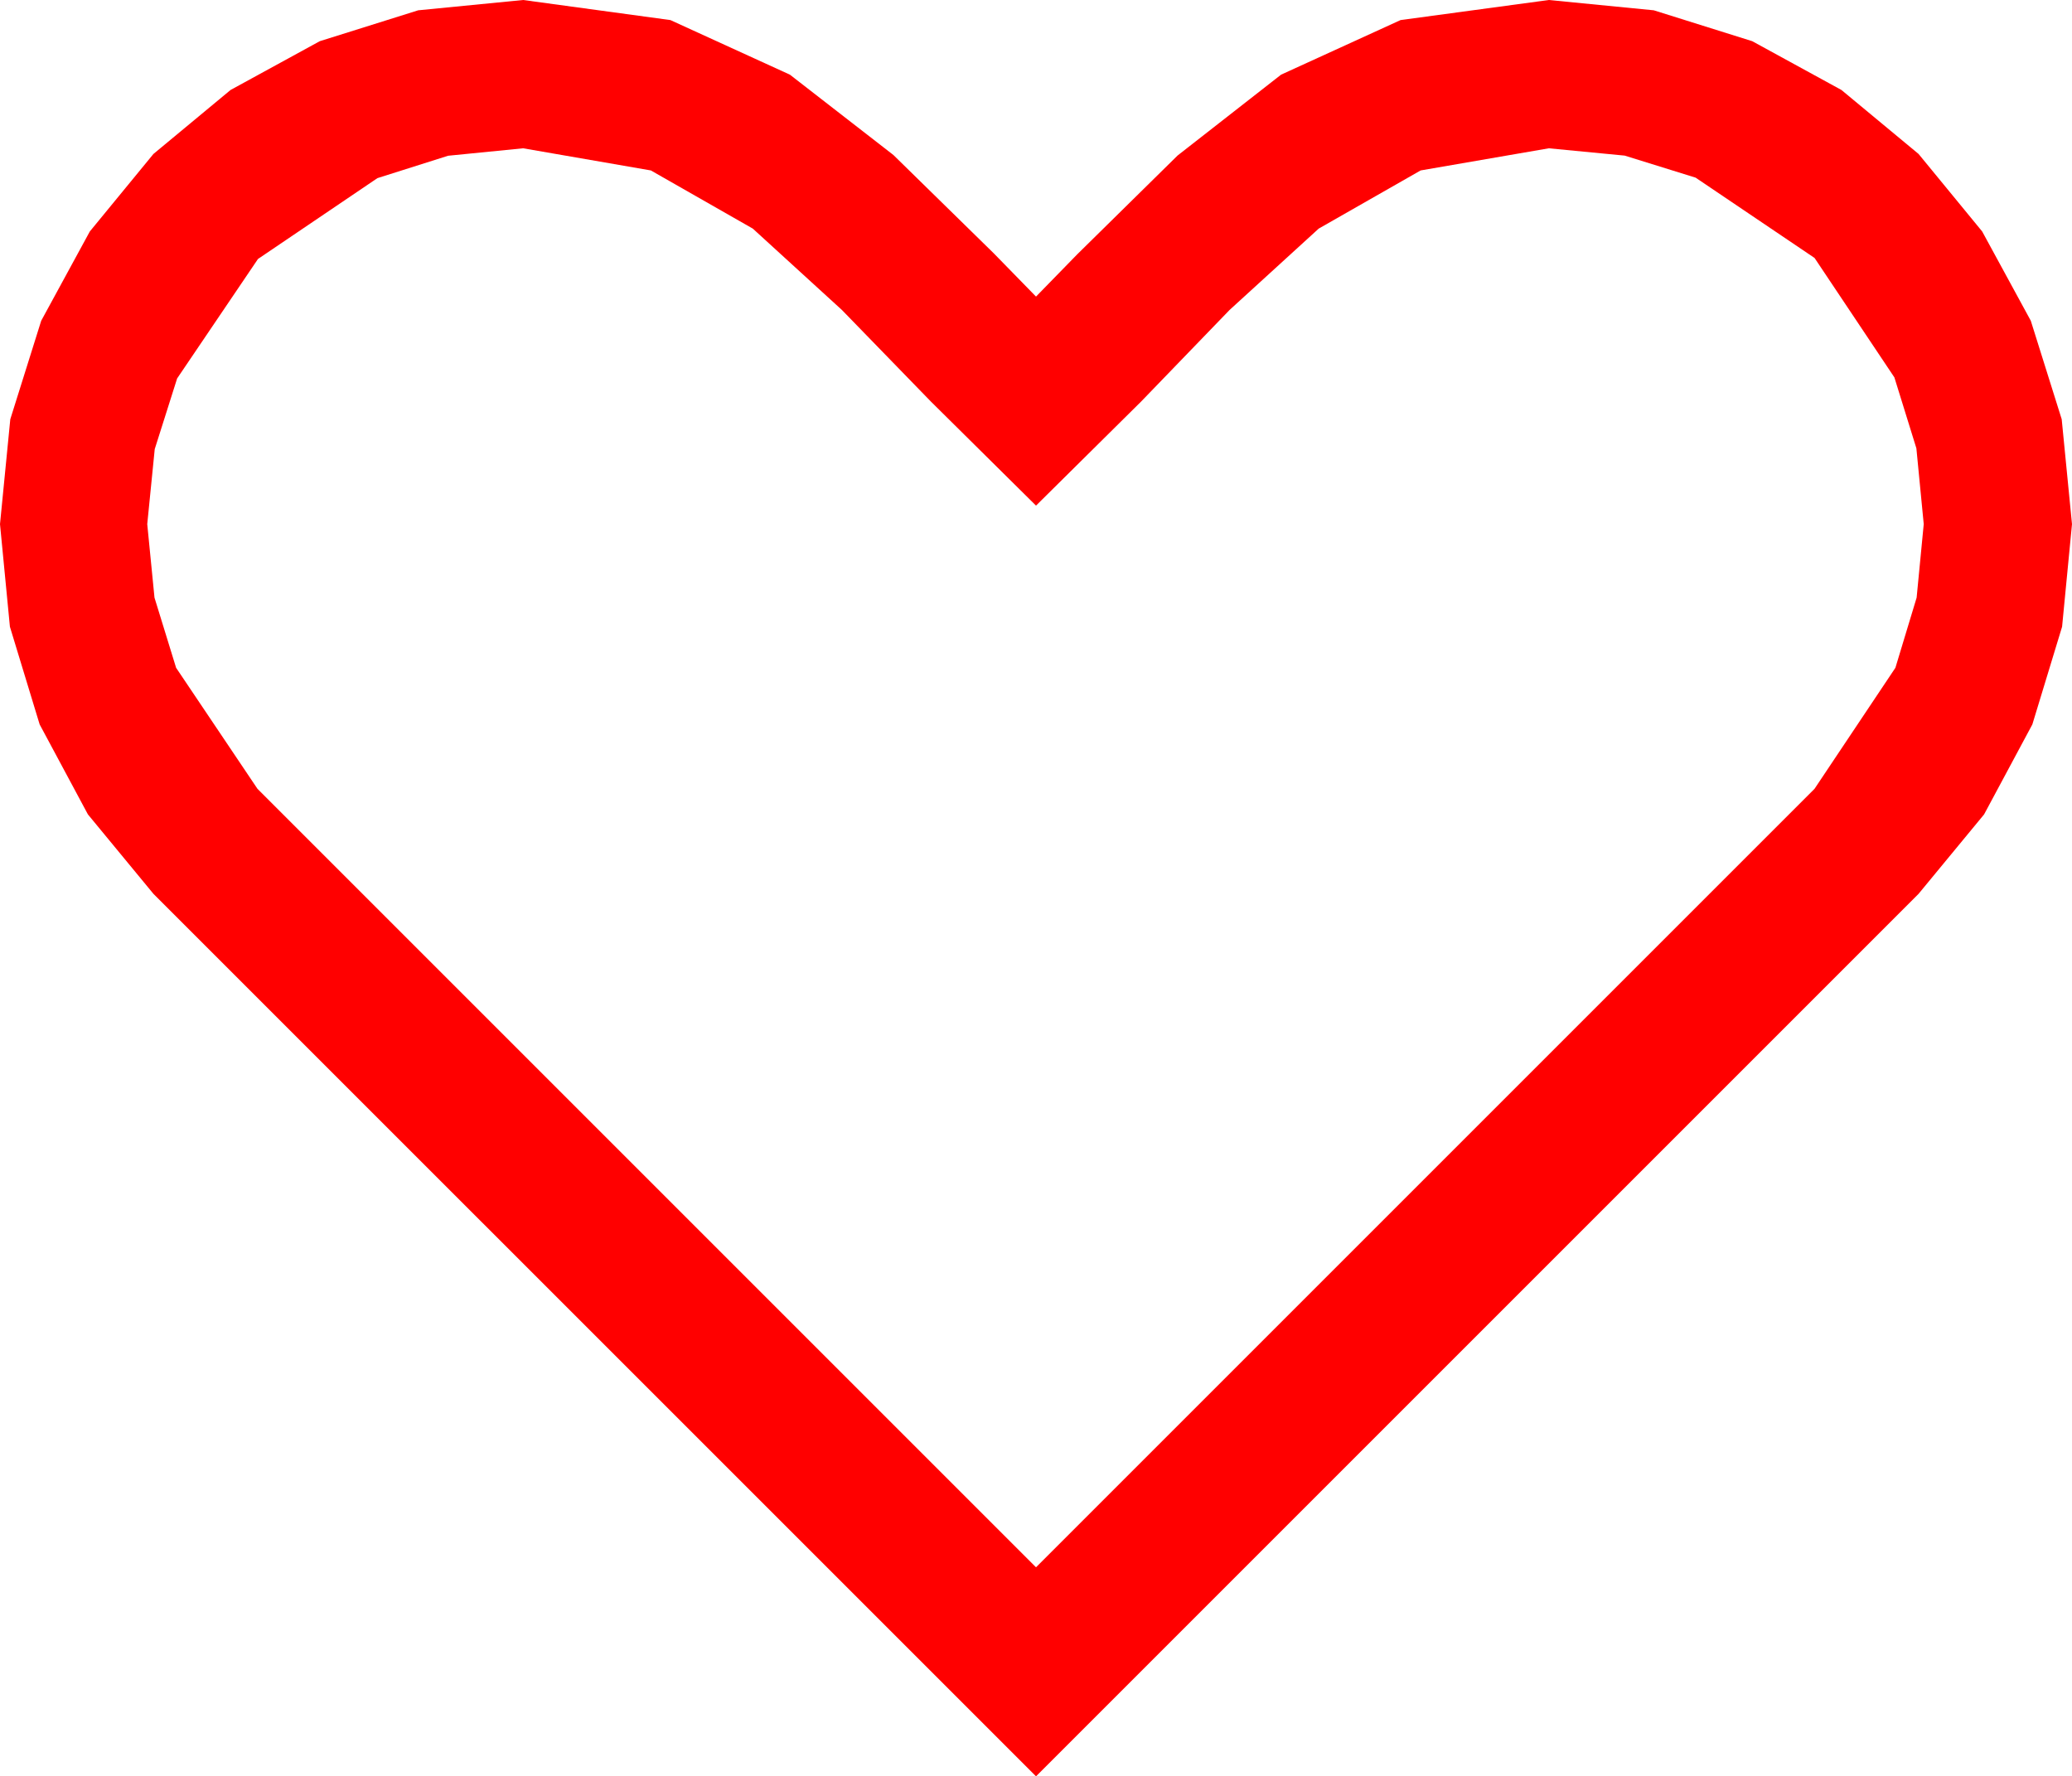 <?xml version="1.0" encoding="utf-8"?>
<!DOCTYPE svg PUBLIC "-//W3C//DTD SVG 1.1//EN" "http://www.w3.org/Graphics/SVG/1.1/DTD/svg11.dtd">
<svg width="58.945" height="50.537" xmlns="http://www.w3.org/2000/svg" xmlns:xlink="http://www.w3.org/1999/xlink" xmlns:xml="http://www.w3.org/XML/1998/namespace" version="1.1">
  <g>
    <g>
      <path style="fill:#FF0000;fill-opacity:1" d="M14.883,4.219L12.748,4.431 10.737,5.068 7.339,7.368 5.039,10.767 4.402,12.777 4.189,14.912 4.395,17.003 5.01,18.999 7.324,22.441 29.473,44.59 51.621,22.441 53.921,18.999 54.525,17.003 54.727,14.912 54.518,12.755 53.892,10.737 51.621,7.339 48.237,5.054 46.219,4.427 44.062,4.219 40.415,4.849 37.515,6.504 34.98,8.818 32.461,11.426 29.473,14.385 26.484,11.426 23.95,8.818 21.416,6.504 18.516,4.849 14.883,4.219z M14.883,0L19.072,0.571 22.471,2.124 25.415,4.409 28.271,7.207 29.473,8.438 30.645,7.236 33.501,4.424 36.445,2.124 39.844,0.571 44.062,0 47.047,0.293 49.849,1.172 52.386,2.56 54.58,4.38 56.389,6.584 57.773,9.126 58.652,11.927 58.945,14.912 58.663,17.831 57.817,20.61 56.444,23.17 54.58,25.43 29.473,50.537 4.365,25.43 2.501,23.17 1.128,20.61 0.282,17.831 0,14.912 0.293,11.927 1.172,9.126 2.556,6.584 4.365,4.38 6.559,2.56 9.097,1.172 11.898,0.293 14.883,0z" />
    </g>
  </g>
</svg>